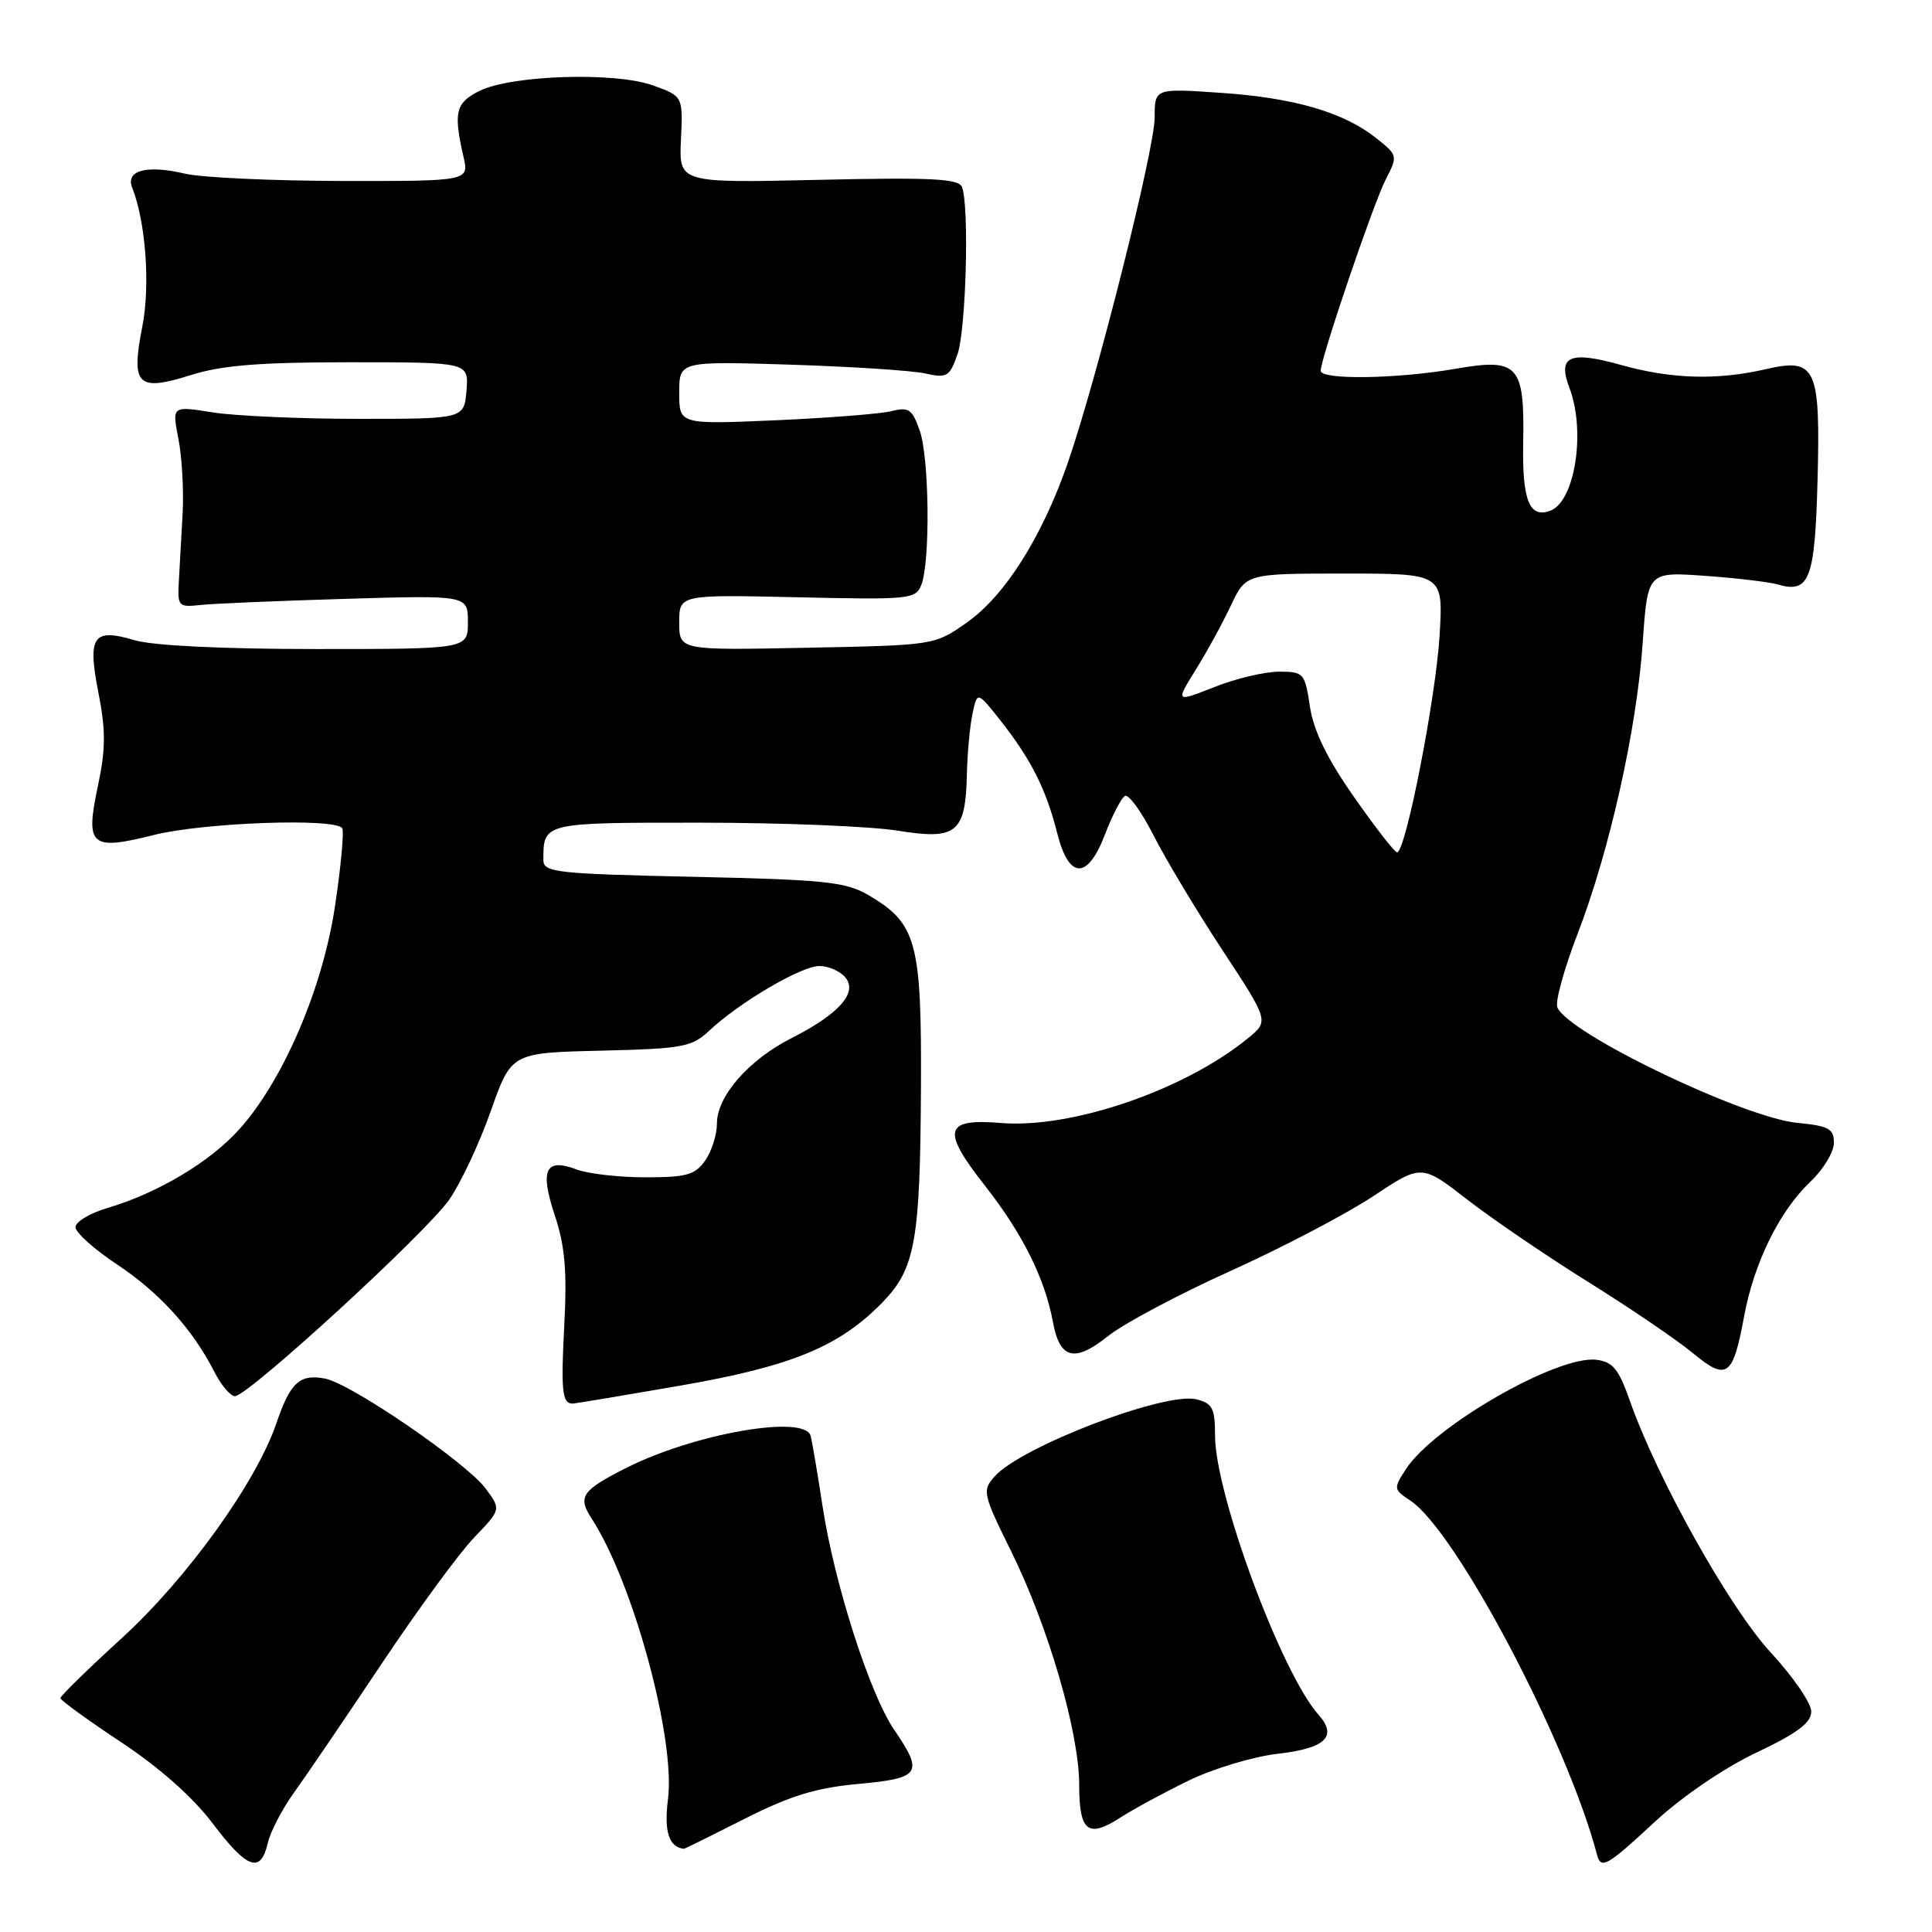 <?xml version="1.0" encoding="UTF-8" standalone="no"?>
<!DOCTYPE svg PUBLIC "-//W3C//DTD SVG 1.1//EN" "http://www.w3.org/Graphics/SVG/1.1/DTD/svg11.dtd" >
<svg xmlns="http://www.w3.org/2000/svg" xmlns:xlink="http://www.w3.org/1999/xlink" version="1.1" viewBox="0 0 256 256">
 <g >
 <path fill="currentColor"
d=" M 35.47 244.25 C 35.81 242.74 37.39 239.70 38.98 237.50 C 40.56 235.30 45.77 227.65 50.54 220.50 C 55.31 213.35 60.83 205.81 62.81 203.75 C 66.40 200.01 66.40 200.01 64.36 197.25 C 61.79 193.80 46.52 183.33 43.07 182.67 C 39.72 182.03 38.47 183.17 36.63 188.57 C 33.96 196.41 24.83 209.11 16.16 217.04 C 11.67 221.14 8.00 224.73 8.00 225.01 C 8.00 225.29 11.61 227.91 16.02 230.83 C 21.10 234.19 25.53 238.11 28.14 241.56 C 32.72 247.64 34.54 248.31 35.47 244.25 Z  M 219.34 241.34 C 222.92 238.03 228.47 234.25 232.73 232.23 C 238.19 229.64 240.00 228.28 240.00 226.77 C 240.00 225.67 237.58 222.16 234.63 218.96 C 229.19 213.09 219.55 195.86 215.94 185.54 C 214.48 181.40 213.70 180.44 211.53 180.18 C 206.41 179.55 190.06 188.92 186.32 194.63 C 184.62 197.23 184.63 197.34 186.87 198.83 C 192.94 202.86 207.67 230.78 211.61 245.75 C 212.13 247.75 212.89 247.32 219.34 241.34 Z  M 98.63 241.02 C 104.74 237.93 108.12 236.89 113.75 236.38 C 121.99 235.62 122.42 234.97 118.48 229.20 C 115.24 224.45 110.53 209.76 108.98 199.50 C 108.31 195.10 107.60 190.94 107.41 190.25 C 106.61 187.39 91.95 189.96 82.89 194.55 C 77.07 197.51 76.52 198.33 78.40 201.22 C 83.89 209.67 89.53 230.40 88.51 238.41 C 87.97 242.70 88.63 244.75 90.63 244.98 C 90.70 244.99 94.30 243.21 98.63 241.02 Z  M 157.45 235.96 C 160.73 234.36 166.03 232.76 169.28 232.39 C 175.63 231.67 177.28 230.09 174.71 227.21 C 169.80 221.71 161.00 197.96 161.00 190.22 C 161.00 186.62 160.66 185.95 158.55 185.42 C 154.40 184.38 135.28 191.69 131.78 195.65 C 130.13 197.51 130.23 197.95 133.98 205.55 C 138.90 215.49 143.00 229.57 143.00 236.53 C 143.00 242.71 144.17 243.62 148.50 240.81 C 150.15 239.74 154.18 237.56 157.45 235.96 Z  M 90.16 183.60 C 104.95 181.03 111.26 178.42 116.99 172.51 C 121.27 168.09 121.93 164.38 122.03 144.19 C 122.13 124.76 121.47 122.35 115.04 118.59 C 112.06 116.85 109.29 116.56 91.83 116.18 C 73.60 115.78 72.00 115.60 72.00 113.95 C 72.00 108.98 71.92 109.00 92.86 109.01 C 103.66 109.01 115.41 109.49 118.97 110.07 C 126.78 111.33 127.94 110.38 128.12 102.56 C 128.18 99.78 128.52 96.17 128.87 94.54 C 129.50 91.59 129.50 91.59 132.62 95.54 C 136.64 100.66 138.62 104.59 140.07 110.35 C 141.63 116.57 144.11 116.63 146.44 110.51 C 147.39 108.04 148.56 105.77 149.05 105.47 C 149.53 105.17 151.25 107.53 152.86 110.71 C 154.48 113.90 158.58 120.73 161.98 125.90 C 168.16 135.30 168.16 135.30 165.33 137.60 C 156.92 144.46 141.97 149.58 132.61 148.80 C 125.11 148.18 124.71 149.74 130.52 157.12 C 135.48 163.44 138.46 169.41 139.52 175.18 C 140.42 180.09 142.38 180.59 146.82 177.04 C 148.84 175.41 156.12 171.54 163.00 168.43 C 169.88 165.33 178.39 160.86 181.93 158.52 C 188.36 154.25 188.36 154.25 194.43 158.96 C 197.77 161.55 205.00 166.47 210.50 169.90 C 216.00 173.33 222.19 177.54 224.26 179.25 C 228.81 183.02 229.61 182.47 231.09 174.49 C 232.42 167.30 235.76 160.50 239.91 156.56 C 241.61 154.95 243.00 152.64 243.00 151.44 C 243.00 149.56 242.33 149.19 238.19 148.79 C 230.98 148.10 207.65 136.87 206.35 133.46 C 206.06 132.71 207.26 128.36 209.02 123.79 C 213.27 112.77 216.88 96.65 217.67 85.13 C 218.32 75.76 218.32 75.76 225.91 76.30 C 230.08 76.60 234.40 77.11 235.50 77.43 C 239.76 78.69 240.48 76.84 240.83 63.79 C 241.23 48.64 240.65 47.38 233.97 48.92 C 227.51 50.41 221.45 50.23 214.76 48.35 C 207.97 46.45 206.35 47.17 207.96 51.40 C 210.14 57.13 208.70 66.41 205.45 67.66 C 202.66 68.73 201.69 66.33 201.83 58.72 C 202.03 48.33 201.19 47.41 192.84 48.87 C 185.12 50.21 175.00 50.36 175.00 49.13 C 175.00 47.48 181.99 26.93 183.62 23.77 C 185.23 20.66 185.21 20.58 182.38 18.32 C 178.07 14.88 171.50 12.96 161.75 12.30 C 153.00 11.70 153.00 11.70 153.00 15.55 C 153.00 19.81 145.26 50.53 141.43 61.50 C 138.01 71.27 133.13 78.96 128.11 82.49 C 123.83 85.50 123.83 85.50 106.92 85.83 C 90.00 86.17 90.00 86.17 90.00 82.48 C 90.00 78.79 90.00 78.79 105.65 79.14 C 120.54 79.48 121.34 79.40 122.08 77.50 C 123.28 74.43 123.14 60.69 121.87 57.06 C 120.88 54.22 120.42 53.90 118.12 54.48 C 116.68 54.84 109.76 55.38 102.75 55.69 C 90.00 56.24 90.00 56.24 90.00 52.05 C 90.00 47.86 90.00 47.86 104.75 48.32 C 112.86 48.58 120.90 49.10 122.62 49.49 C 125.48 50.13 125.83 49.92 126.87 46.95 C 128.01 43.68 128.45 27.34 127.47 24.79 C 127.04 23.67 123.51 23.49 108.45 23.83 C 89.96 24.25 89.96 24.25 90.23 18.50 C 90.50 12.75 90.50 12.75 86.50 11.31 C 81.46 9.50 67.71 9.95 63.50 12.06 C 60.36 13.64 60.07 14.88 61.41 20.75 C 62.16 24.00 62.16 24.00 45.33 23.98 C 36.07 23.96 26.70 23.53 24.50 23.01 C 19.48 21.82 16.62 22.57 17.51 24.84 C 19.32 29.45 19.93 37.82 18.85 43.31 C 17.33 51.08 18.20 51.93 25.32 49.69 C 29.40 48.40 34.43 48.00 46.40 48.00 C 62.12 48.00 62.12 48.00 61.81 51.75 C 61.50 55.50 61.50 55.50 47.50 55.50 C 39.80 55.50 31.09 55.11 28.14 54.64 C 22.79 53.78 22.79 53.78 23.64 58.14 C 24.11 60.54 24.36 64.97 24.20 68.00 C 24.03 71.03 23.81 75.08 23.70 77.00 C 23.51 80.33 23.64 80.48 26.50 80.17 C 28.15 79.98 36.81 79.62 45.75 79.35 C 62.00 78.87 62.00 78.87 62.00 82.43 C 62.00 86.00 62.00 86.00 41.87 86.00 C 29.41 86.00 20.25 85.55 17.83 84.83 C 12.31 83.18 11.56 84.29 13.06 91.89 C 14.02 96.77 14.00 99.27 12.99 104.07 C 11.27 112.14 11.97 112.75 20.39 110.64 C 26.99 108.98 44.49 108.36 45.35 109.75 C 45.60 110.16 45.18 114.78 44.40 120.00 C 42.78 130.93 37.51 143.22 31.65 149.70 C 27.77 154.00 20.86 158.11 14.25 160.06 C 11.91 160.75 10.00 161.90 10.00 162.60 C 10.00 163.31 12.47 165.53 15.49 167.53 C 21.14 171.29 25.49 176.08 28.39 181.75 C 29.30 183.54 30.53 185.00 31.13 185.00 C 32.86 185.00 56.50 163.33 59.53 158.95 C 61.06 156.75 63.54 151.47 65.03 147.22 C 67.76 139.50 67.76 139.50 79.61 139.22 C 90.49 138.96 91.67 138.74 93.98 136.57 C 97.97 132.82 106.18 128.00 108.57 128.00 C 109.77 128.00 111.32 128.68 112.02 129.52 C 113.69 131.53 111.17 134.37 104.88 137.56 C 99.21 140.43 95.00 145.25 95.00 148.85 C 95.00 150.34 94.30 152.56 93.44 153.78 C 92.11 155.68 90.97 156.00 85.51 156.00 C 82.00 156.00 77.90 155.53 76.40 154.96 C 72.26 153.39 71.50 154.99 73.52 161.06 C 74.86 165.10 75.15 168.42 74.77 175.62 C 74.31 184.39 74.49 186.03 75.92 185.98 C 76.24 185.97 82.65 184.90 90.16 183.60 Z  M 179.38 105.56 C 175.82 100.46 174.05 96.82 173.57 93.61 C 172.90 89.17 172.75 89.00 169.48 89.00 C 167.60 89.00 163.75 89.91 160.92 91.03 C 155.76 93.07 155.76 93.07 158.42 88.78 C 159.89 86.43 161.99 82.59 163.09 80.25 C 165.09 76.00 165.09 76.00 178.17 76.00 C 191.25 76.00 191.25 76.00 190.75 84.25 C 190.23 92.65 186.23 113.05 185.11 112.94 C 184.78 112.91 182.20 109.59 179.38 105.56 Z "/>
</g>
</svg>